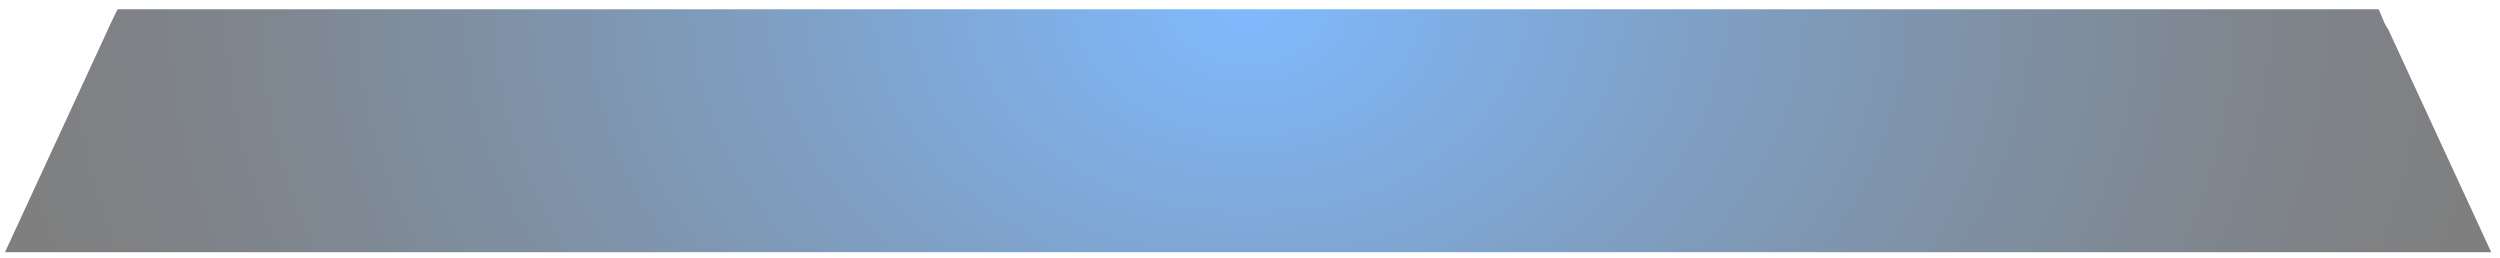 <svg width="262" height="27" viewBox="0 0 262 27" fill="none" xmlns="http://www.w3.org/2000/svg">
<path opacity="0.5" fill-rule="evenodd" clip-rule="evenodd" d="M244.47 0.968H17.133H12.32L11.565 2.52L11.282 3.154L0.524 26.428H261.079L250.321 3.154L249.943 2.52L249.283 0.968H244.47Z" fill="url(#paint0_radial_71_2957)"/>
<defs>
<radialGradient id="paint0_radial_71_2957" cx="0" cy="0" r="1" gradientUnits="userSpaceOnUse" gradientTransform="translate(130.799 0.596) scale(132.024 98.668)">
<stop stop-color="#0077FF"/>
<stop offset="0.14" stop-color="#0061D1"/>
<stop offset="0.378" stop-color="#003F87"/>
<stop offset="0.592" stop-color="#00244D"/>
<stop offset="0.773" stop-color="#001023"/>
<stop offset="0.915" stop-color="#00040A"/>
<stop offset="1"/>
</radialGradient>
</defs>
</svg>
